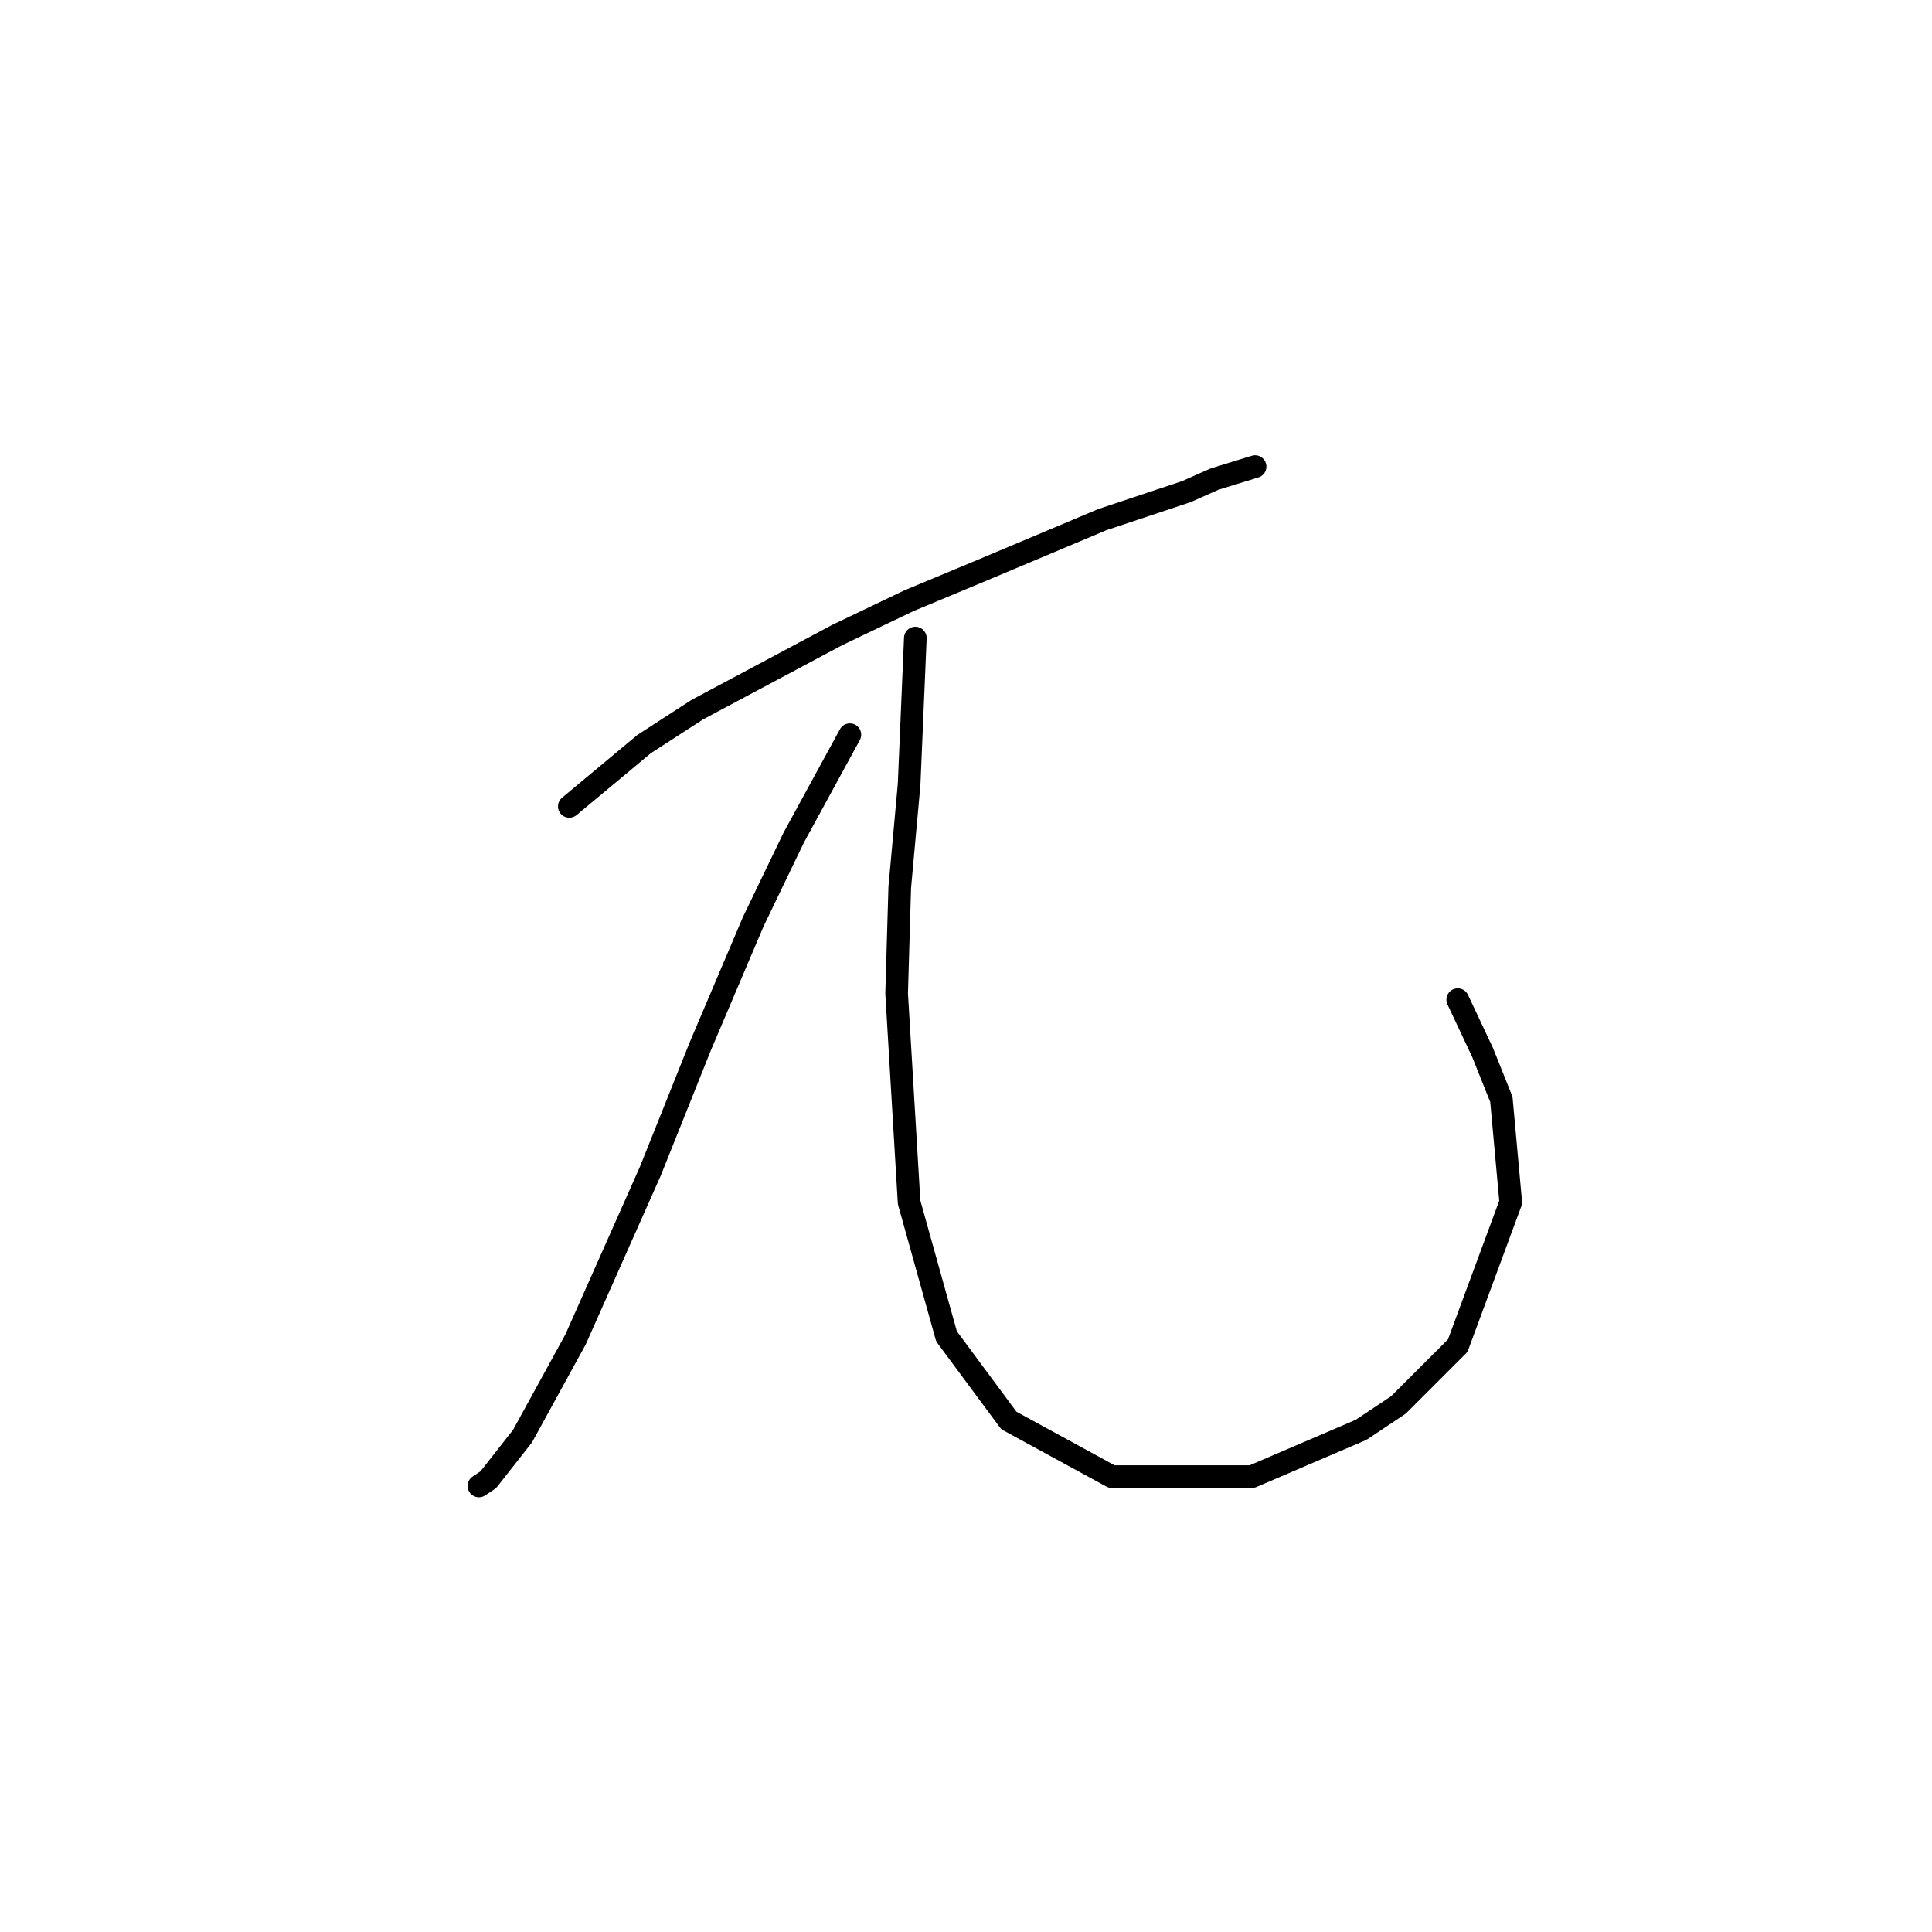 <?xml version="1.0" standalone="no"?>
    <svg width="256" height="256" xmlns="http://www.w3.org/2000/svg" version="1.1">
    <polyline stroke="black" stroke-width="3" stroke-linecap="round" fill="transparent" stroke-linejoin="round" points="75.437 106.851 85.351 98.59 92.372 94.046 110.96 84.133 120.46 79.589 130.373 75.459 146.069 68.85 157.221 65.133 160.939 63.48 166.308 61.828 166.308 61.828 " />
        <polyline stroke="black" stroke-width="3" stroke-linecap="round" fill="transparent" stroke-linejoin="round" points="112.612 97.351 105.177 110.981 99.807 122.134 92.785 138.656 86.177 155.178 76.264 177.482 69.242 190.287 64.698 196.07 63.459 196.896 63.459 196.896 " />
        <polyline stroke="black" stroke-width="3" stroke-linecap="round" fill="transparent" stroke-linejoin="round" points="121.286 84.546 120.46 103.959 119.221 117.59 118.808 131.634 120.46 159.308 125.417 177.069 133.677 188.222 147.308 195.657 165.895 195.657 180.352 189.461 185.309 186.156 193.157 178.308 200.179 159.308 198.939 145.677 196.461 139.482 193.157 132.46 193.157 132.46 " />
        </svg>